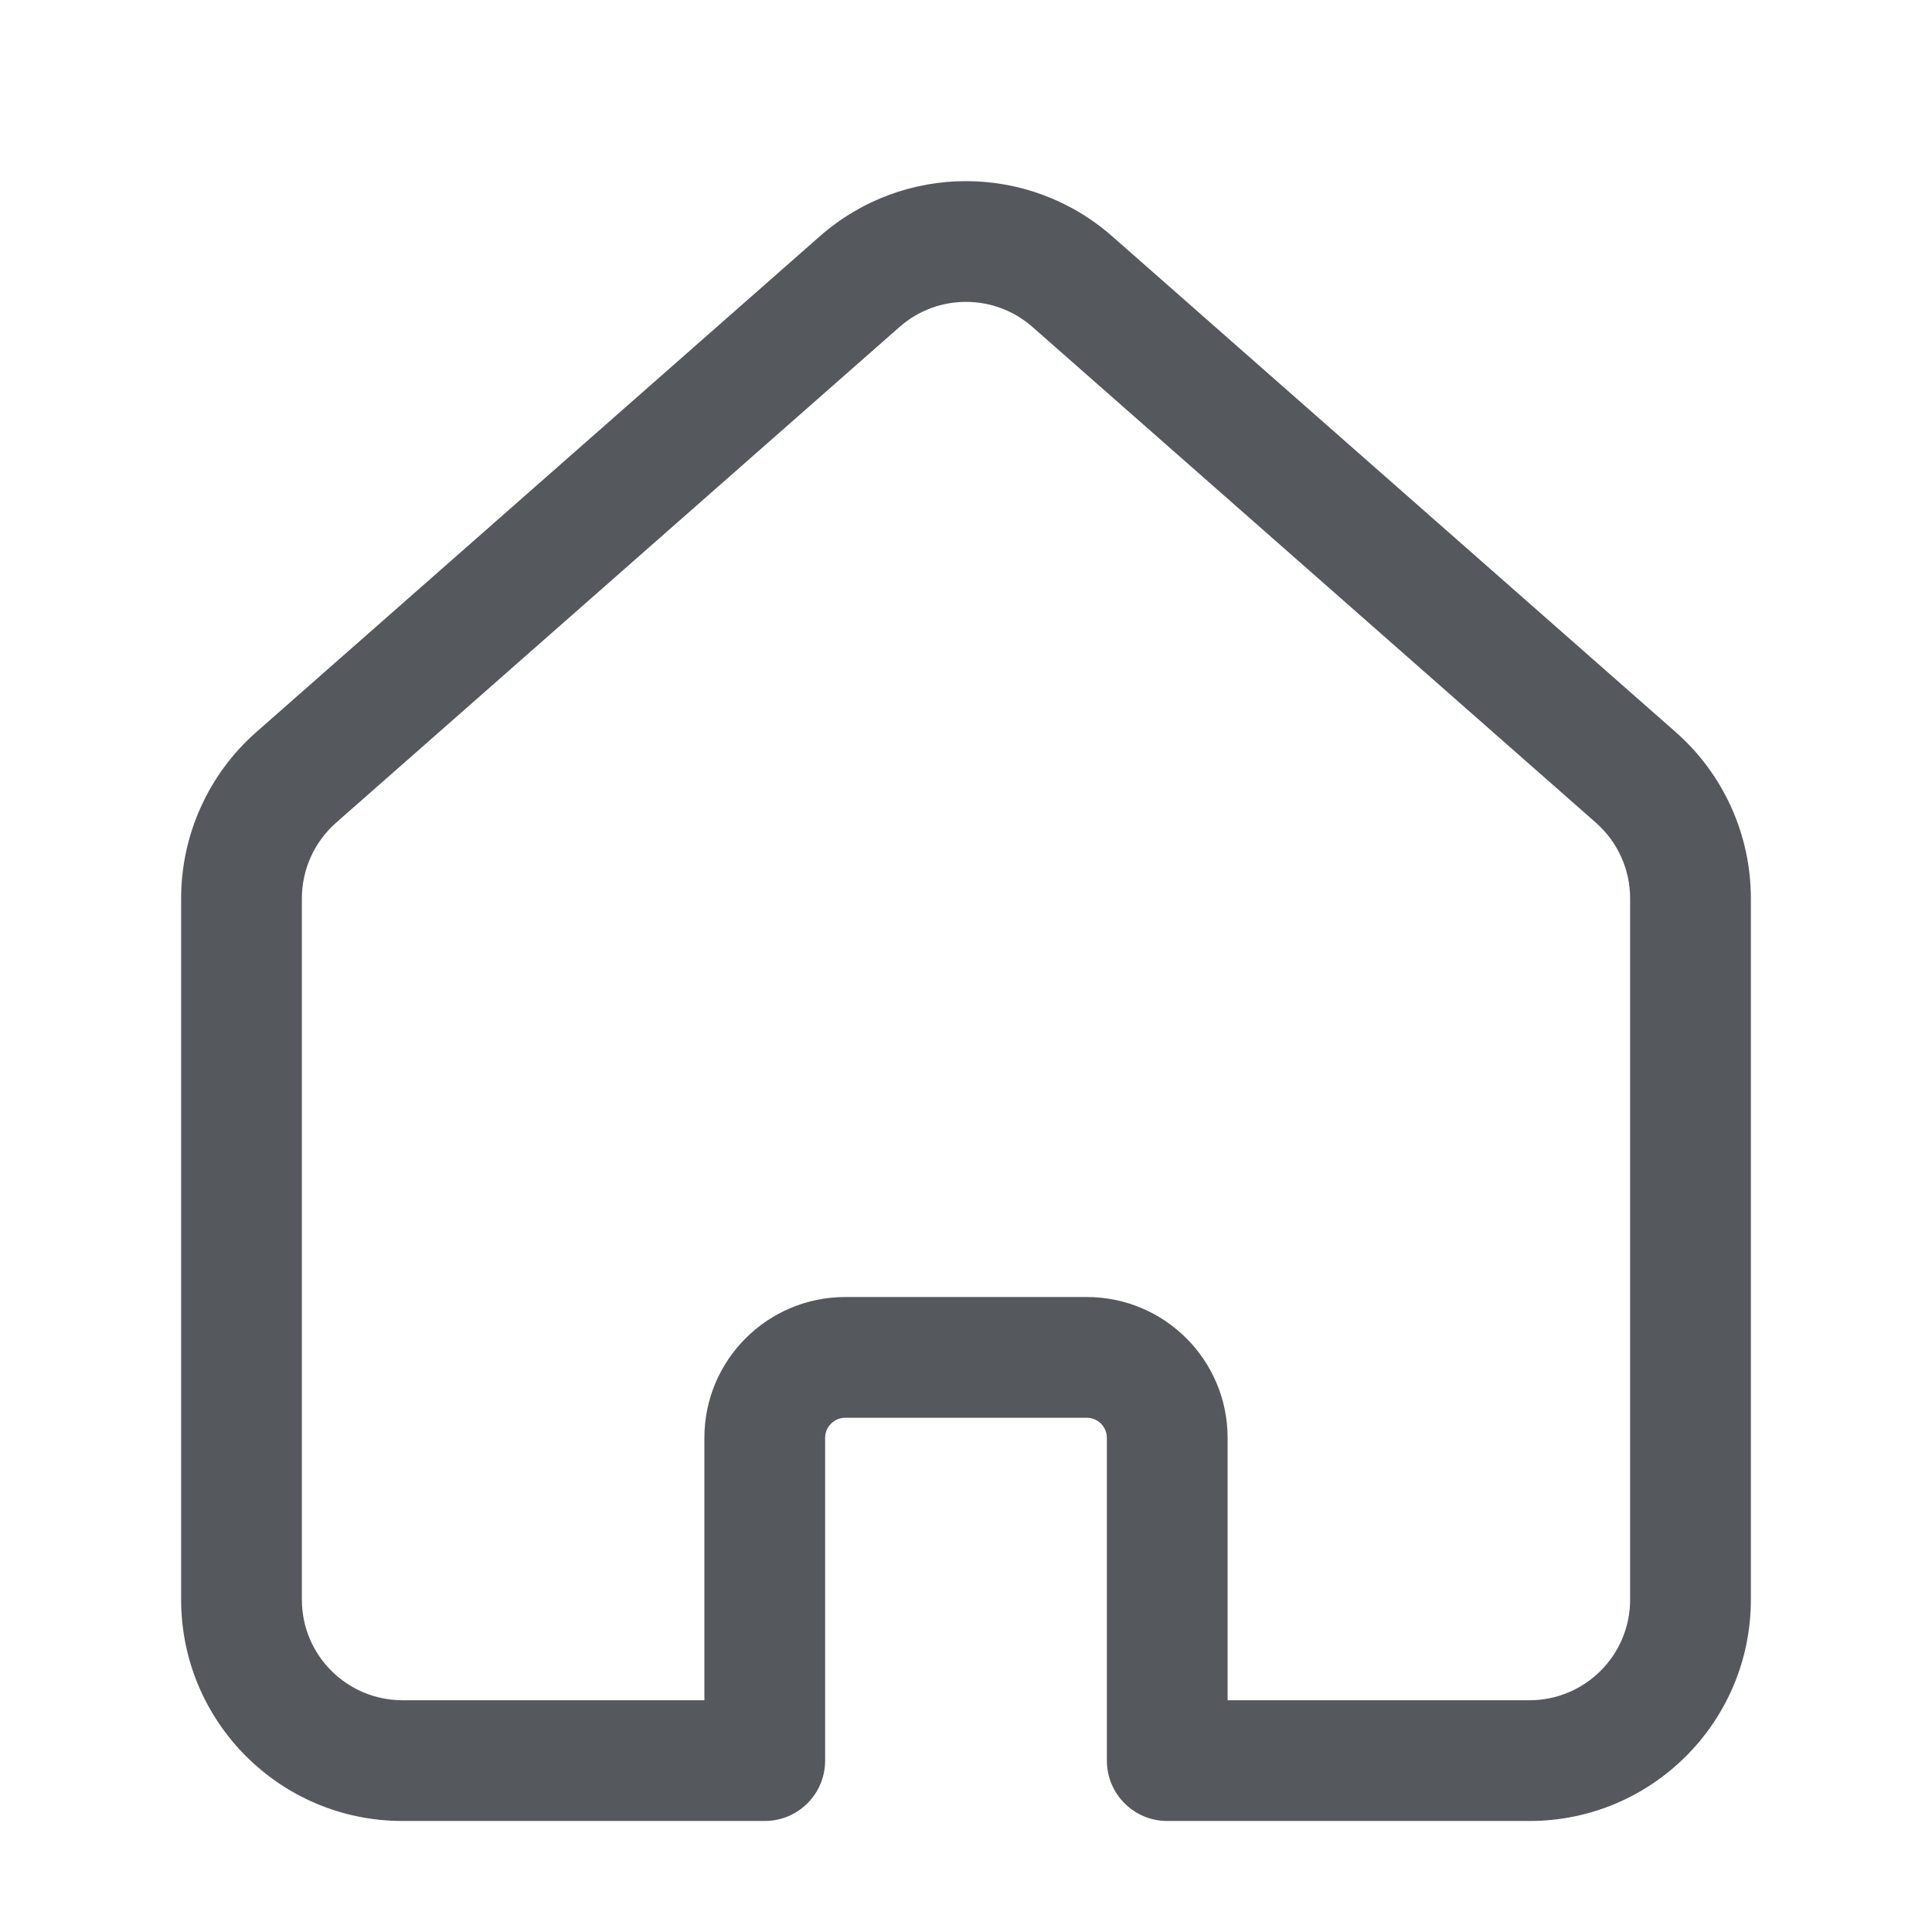 <svg width="24" height="24" viewBox="0 0 24 24" fill="none" xmlns="http://www.w3.org/2000/svg">
<path d="M3.679 9.658L3.183 9.095H3.183L3.679 9.658ZM9.5 21.871V22.621C9.914 22.621 10.25 22.286 10.25 21.871H9.5ZM14.5 21.871H13.75C13.75 22.286 14.086 22.621 14.5 22.621V21.871ZM20.321 9.658L19.826 10.221L19.826 10.221L20.321 9.658ZM13.321 3.499L13.817 2.936V2.936L13.321 3.499ZM10.679 3.499L11.174 4.062V4.062L10.679 3.499ZM3.75 11.16C3.75 10.801 3.905 10.459 4.174 10.221L3.183 9.095C2.59 9.617 2.25 10.37 2.25 11.16H3.75ZM3.75 19.871V11.16H2.25V19.871H3.75ZM5 21.121C4.31 21.121 3.75 20.562 3.75 19.871H2.25C2.25 21.39 3.481 22.621 5 22.621V21.121ZM9.5 21.121H5V22.621H9.5V21.121ZM10.25 21.871V17.862H8.75V21.871H10.25ZM10.25 17.862C10.25 17.724 10.362 17.612 10.5 17.612V16.112C9.534 16.112 8.75 16.895 8.75 17.862H10.25ZM10.5 17.612H13.5V16.112H10.5V17.612ZM13.5 17.612C13.638 17.612 13.75 17.724 13.75 17.862H15.25C15.25 16.895 14.466 16.112 13.5 16.112V17.612ZM13.75 17.862V21.871H15.25V17.862H13.75ZM19 21.121H14.5V22.621H19V21.121ZM20.25 19.871C20.25 20.562 19.69 21.121 19 21.121V22.621C20.519 22.621 21.75 21.39 21.75 19.871H20.25ZM20.25 11.16V19.871H21.75V11.16H20.25ZM19.826 10.221C20.096 10.459 20.25 10.801 20.25 11.16H21.75C21.75 10.37 21.41 9.617 20.817 9.095L19.826 10.221ZM12.826 4.062L19.826 10.221L20.817 9.095L13.817 2.936L12.826 4.062ZM11.174 4.062C11.646 3.646 12.354 3.646 12.826 4.062L13.817 2.936C12.778 2.022 11.222 2.021 10.183 2.936L11.174 4.062ZM4.174 10.221L11.174 4.062L10.183 2.936L3.183 9.095L4.174 10.221Z" fill="#55595E"/>
</svg>
